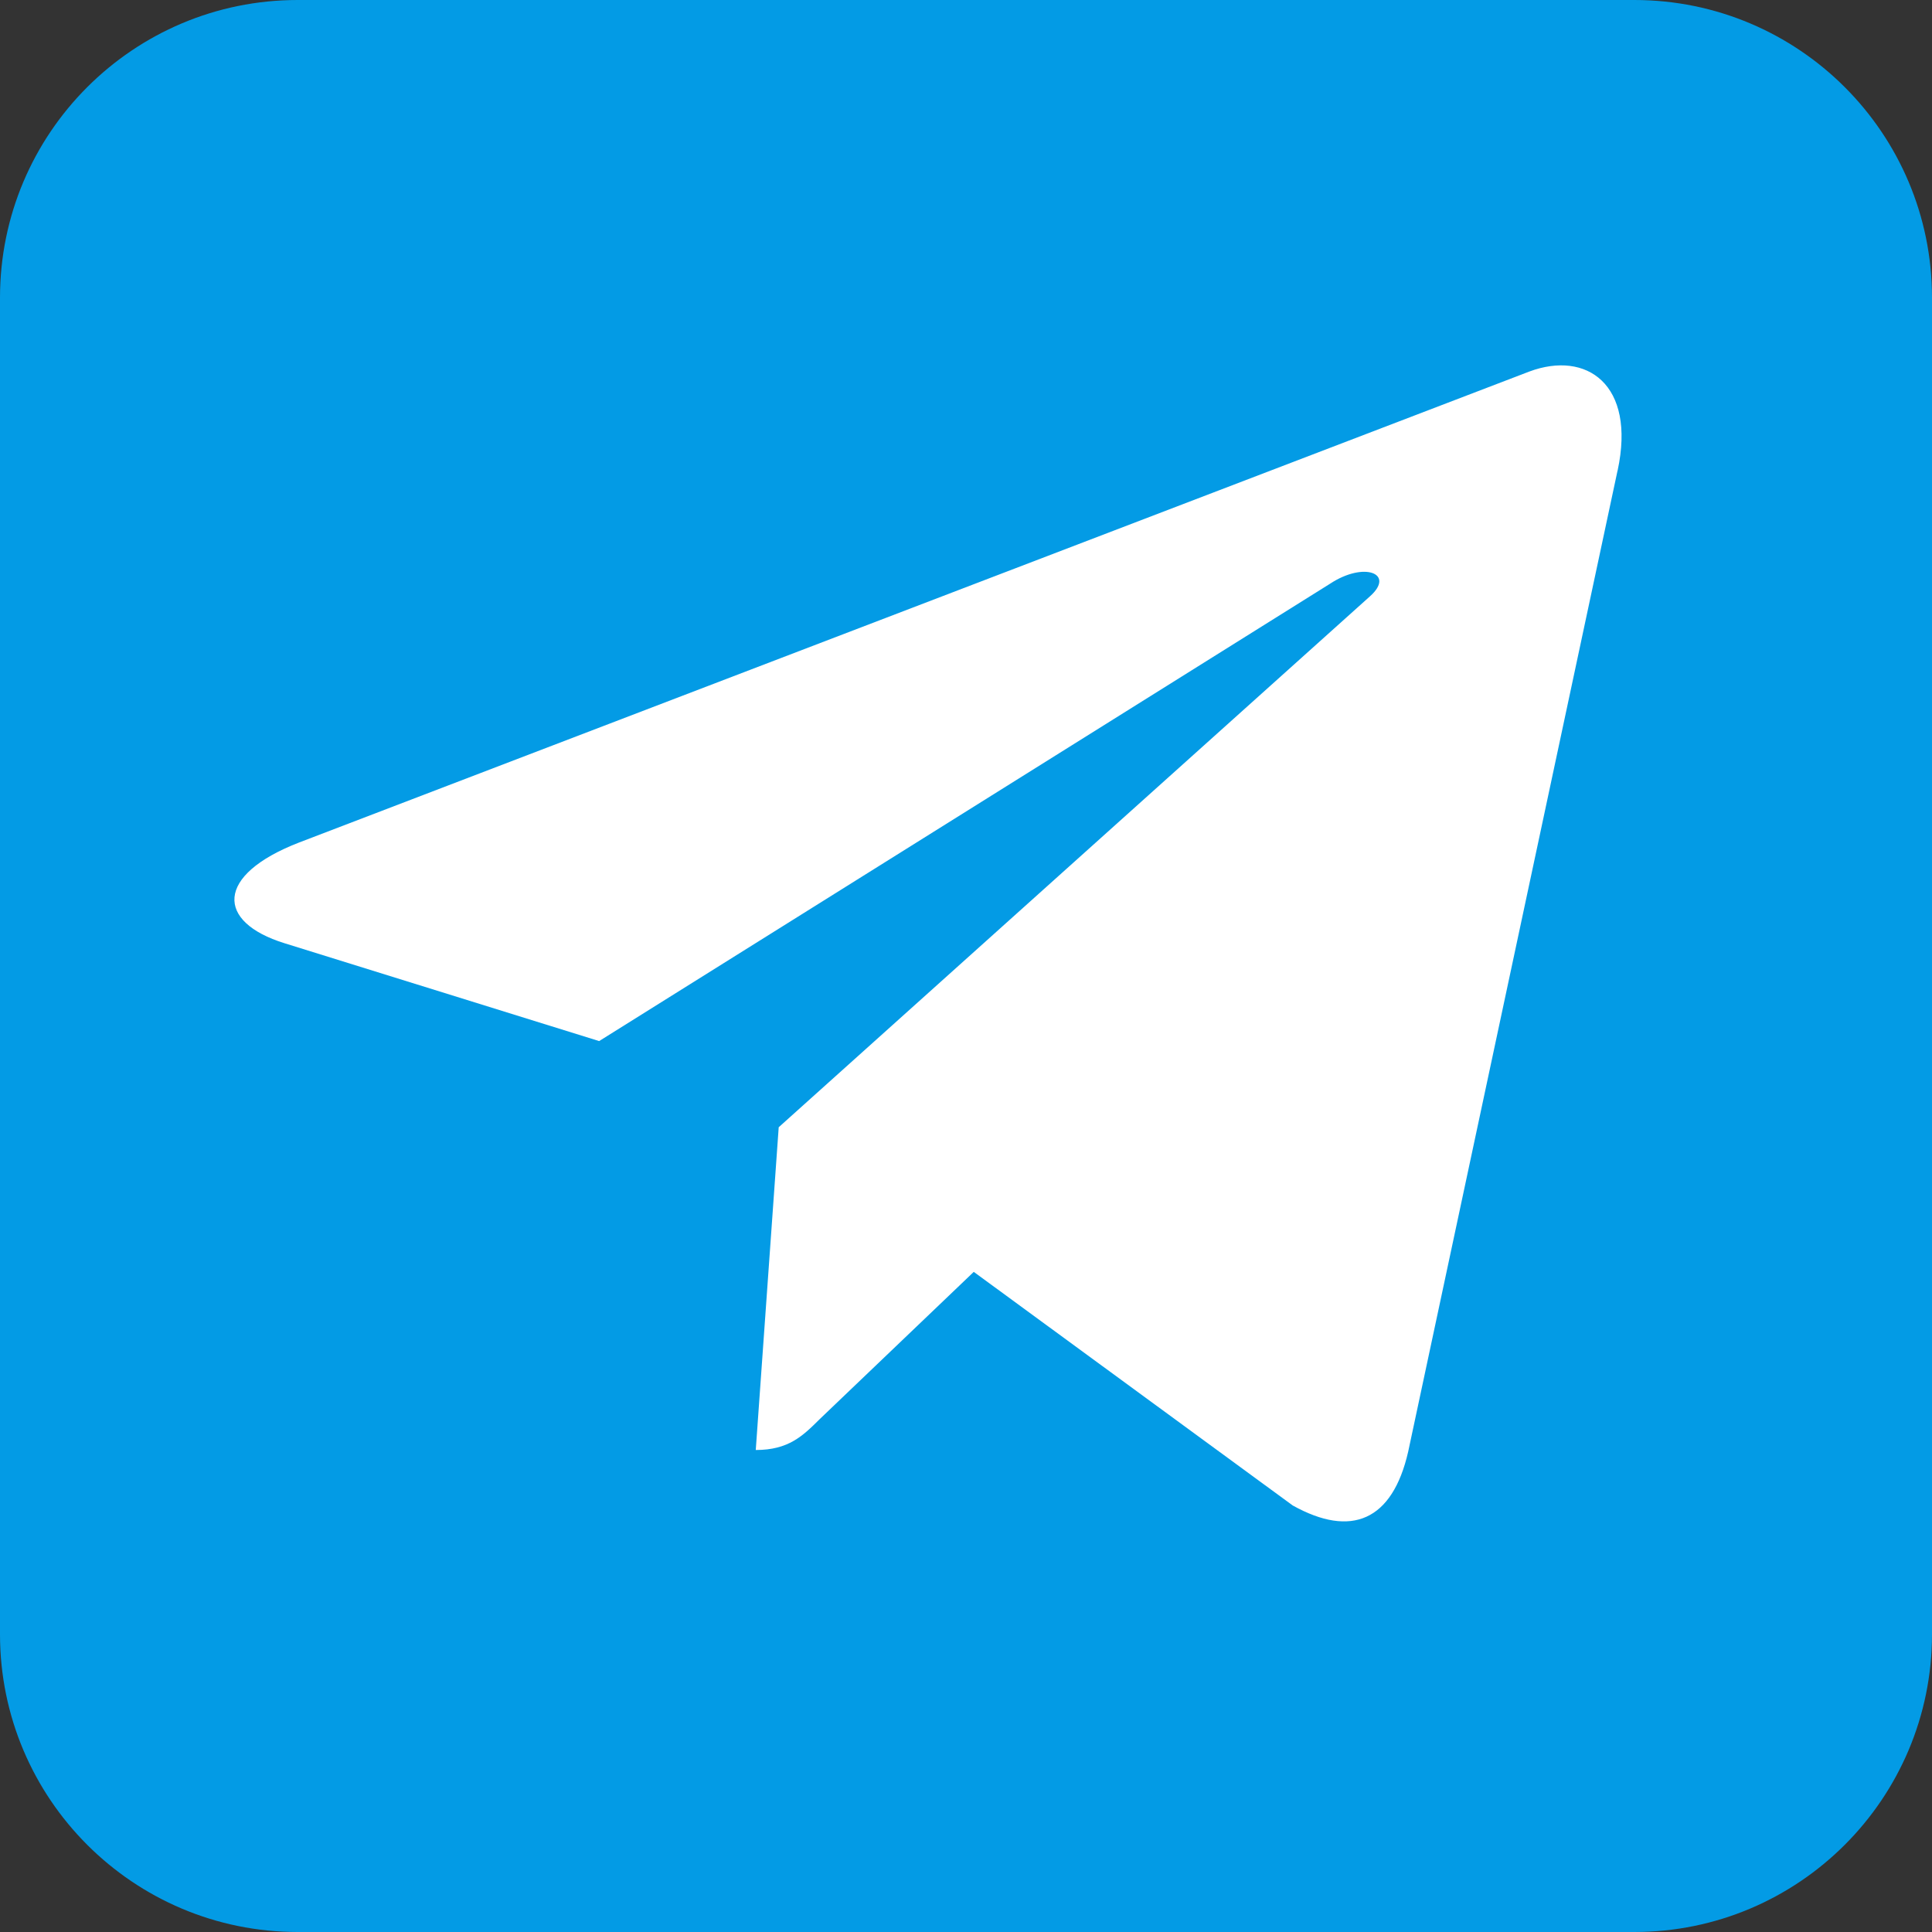 <?xml version="1.0" encoding="UTF-8" standalone="no"?>
<svg
   xmlns:dc="http://purl.org/dc/elements/1.1/"
   xmlns:cc="http://creativecommons.org/ns#"
   xmlns:rdf="http://www.w3.org/1999/02/22-rdf-syntax-ns#"
   xmlns:svg="http://www.w3.org/2000/svg"
   xmlns="http://www.w3.org/2000/svg"
   xmlns:sodipodi="http://sodipodi.sourceforge.net/DTD/sodipodi-0.dtd"
   xmlns:inkscape="http://www.inkscape.org/namespaces/inkscape"
   width="50"
   height="50"
   viewBox="0 0 50 50"
   fill="none"
   version="1.1"
   id="svg13"
   sodipodi:docname="tg.svg"
   inkscape:version="1.0.1 (0767f8302a, 2020-10-17)">
  <rect x="0" y="0" width="50" height="50" fill="#333333" stroke="none"/>
  <sodipodi:namedview
     pagecolor="#ffffff"
     bordercolor="#666666"
     borderopacity="1"
     objecttolerance="10"
     gridtolerance="10"
     guidetolerance="10"
     inkscape:pageopacity="0"
     inkscape:pageshadow="2"
     inkscape:window-width="1631"
     inkscape:window-height="995"
     id="namedview15"
     showgrid="false"
     inkscape:zoom="4.24"
     inkscape:cx="18.384392"
     inkscape:cy="35.190906"
     inkscape:window-x="49"
     inkscape:window-y="27"
     inkscape:window-maximized="1"
     inkscape:current-layer="svg13" />
  <g
     clip-path="url(#clip0)"
     id="g6"
     style="fill:#039be5;fill-opacity:1">
    <path
       d="M7.705 -3.8147e-05H42.295C46.55 -3.8147e-05 50 3.449 50 7.705V42.295C50 46.55 46.55 50 42.295 50H7.705C3.449 50 0 46.55 0 42.295V7.705C0 3.449 3.449 -3.8147e-05 7.705 -3.8147e-05Z"
       fill="#4C75A3"
       id="path2"
       style="fill:#039be5;fill-opacity:1" />
  </g>
  <defs
     id="defs11">
    <clipPath
       id="clip0">
      <rect
         width="50"
         height="50"
         fill="white"
         id="rect8" />
    </clipPath>
  </defs>
  <path
     d="m 20.153,29.173 -0.594,8.353 c 0.85,0 1.218,-0.365 1.659,-0.803 l 3.983,-3.807 8.254,6.045 c 1.514,0.844 2.58,0.399 2.989,-1.393 l 5.418,-25.388 0.002,-0.002 C 42.344,9.941 41.055,9.066 39.58,9.615 L 7.733,21.807 c -2.173,0.844 -2.141,2.055 -0.369,2.604 l 8.142,2.532 18.912,-11.834 c 0.89,-0.589 1.699,-0.263 1.034,0.326 z"
     fill="#039be5"
     id="path842"
     style="fill:#ffffff;stroke-width:1.496" />
</svg>
